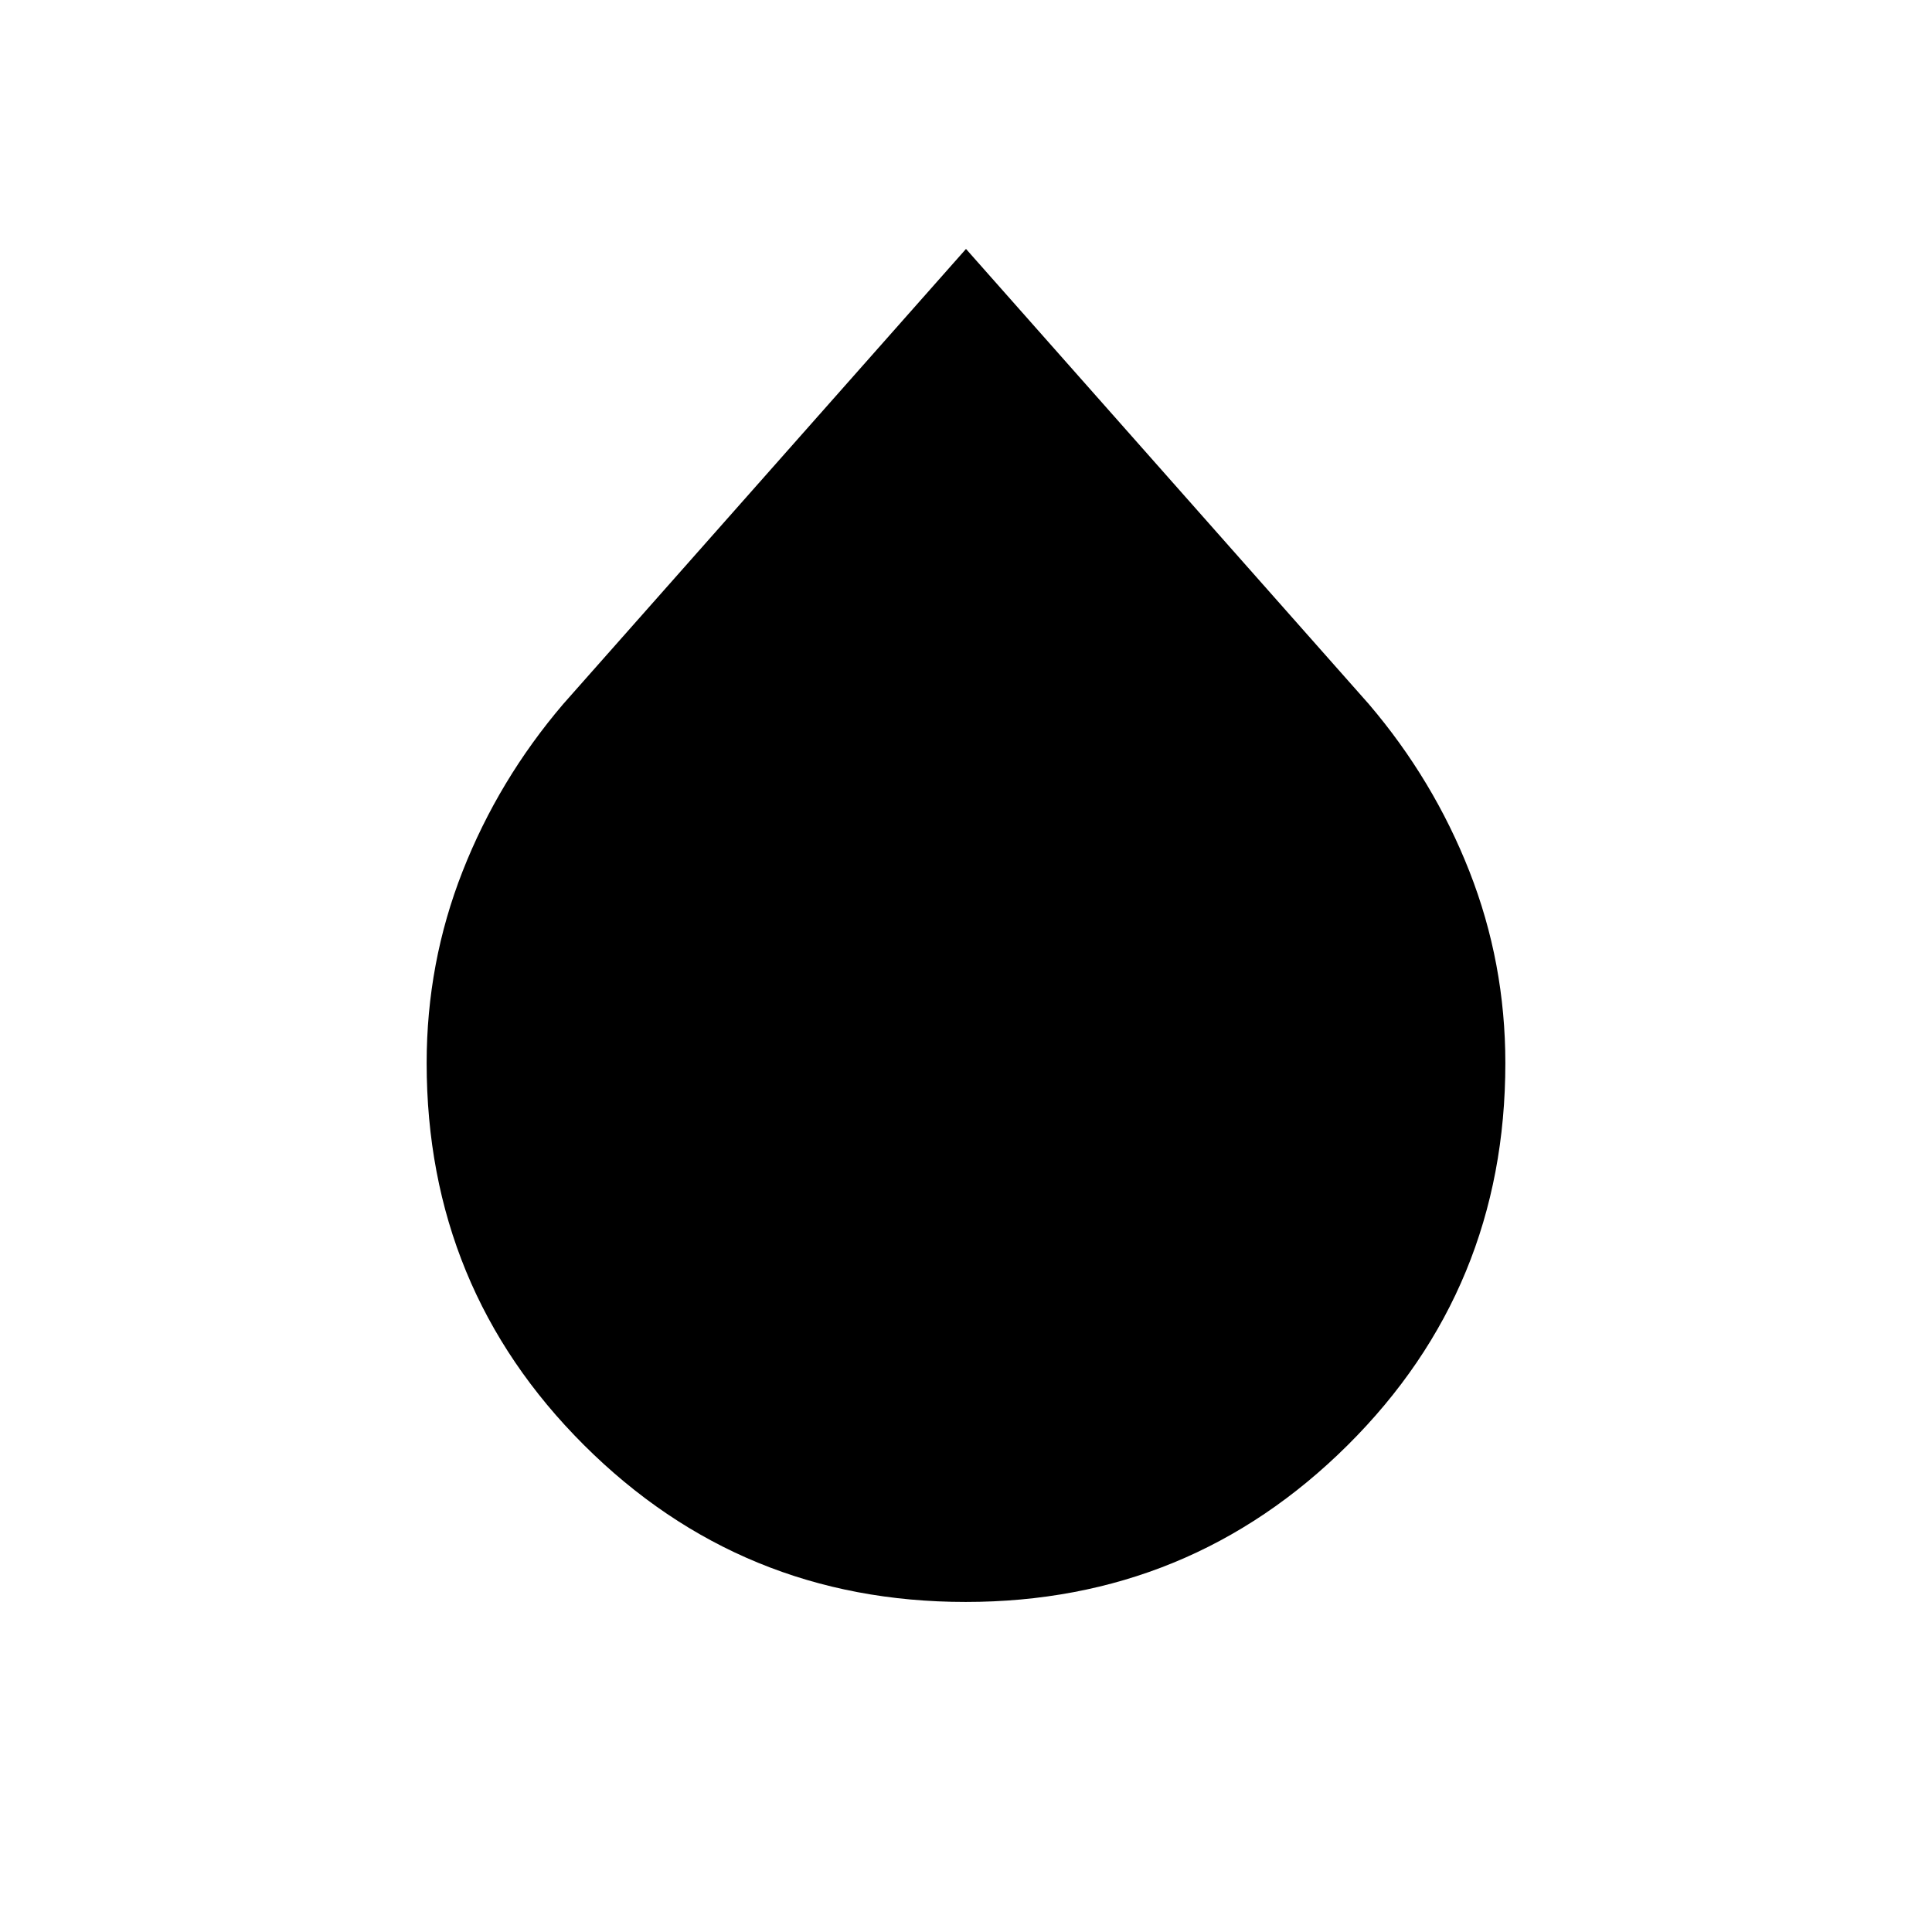 <svg xmlns="http://www.w3.org/2000/svg" height="20" viewBox="0 -960 960 960" width="20"><path d="M479.788-164.001q-111.475 0-189.631-77.966t-78.156-189.83q0-49.77 17.847-95.217 17.846-45.447 49.999-83.139L480-836.306l200.153 226.153q32.153 37.692 49.999 83.155 17.847 45.462 17.847 95.273 0 111.951-78.368 189.837-78.368 77.887-189.843 77.887Z"/></svg>